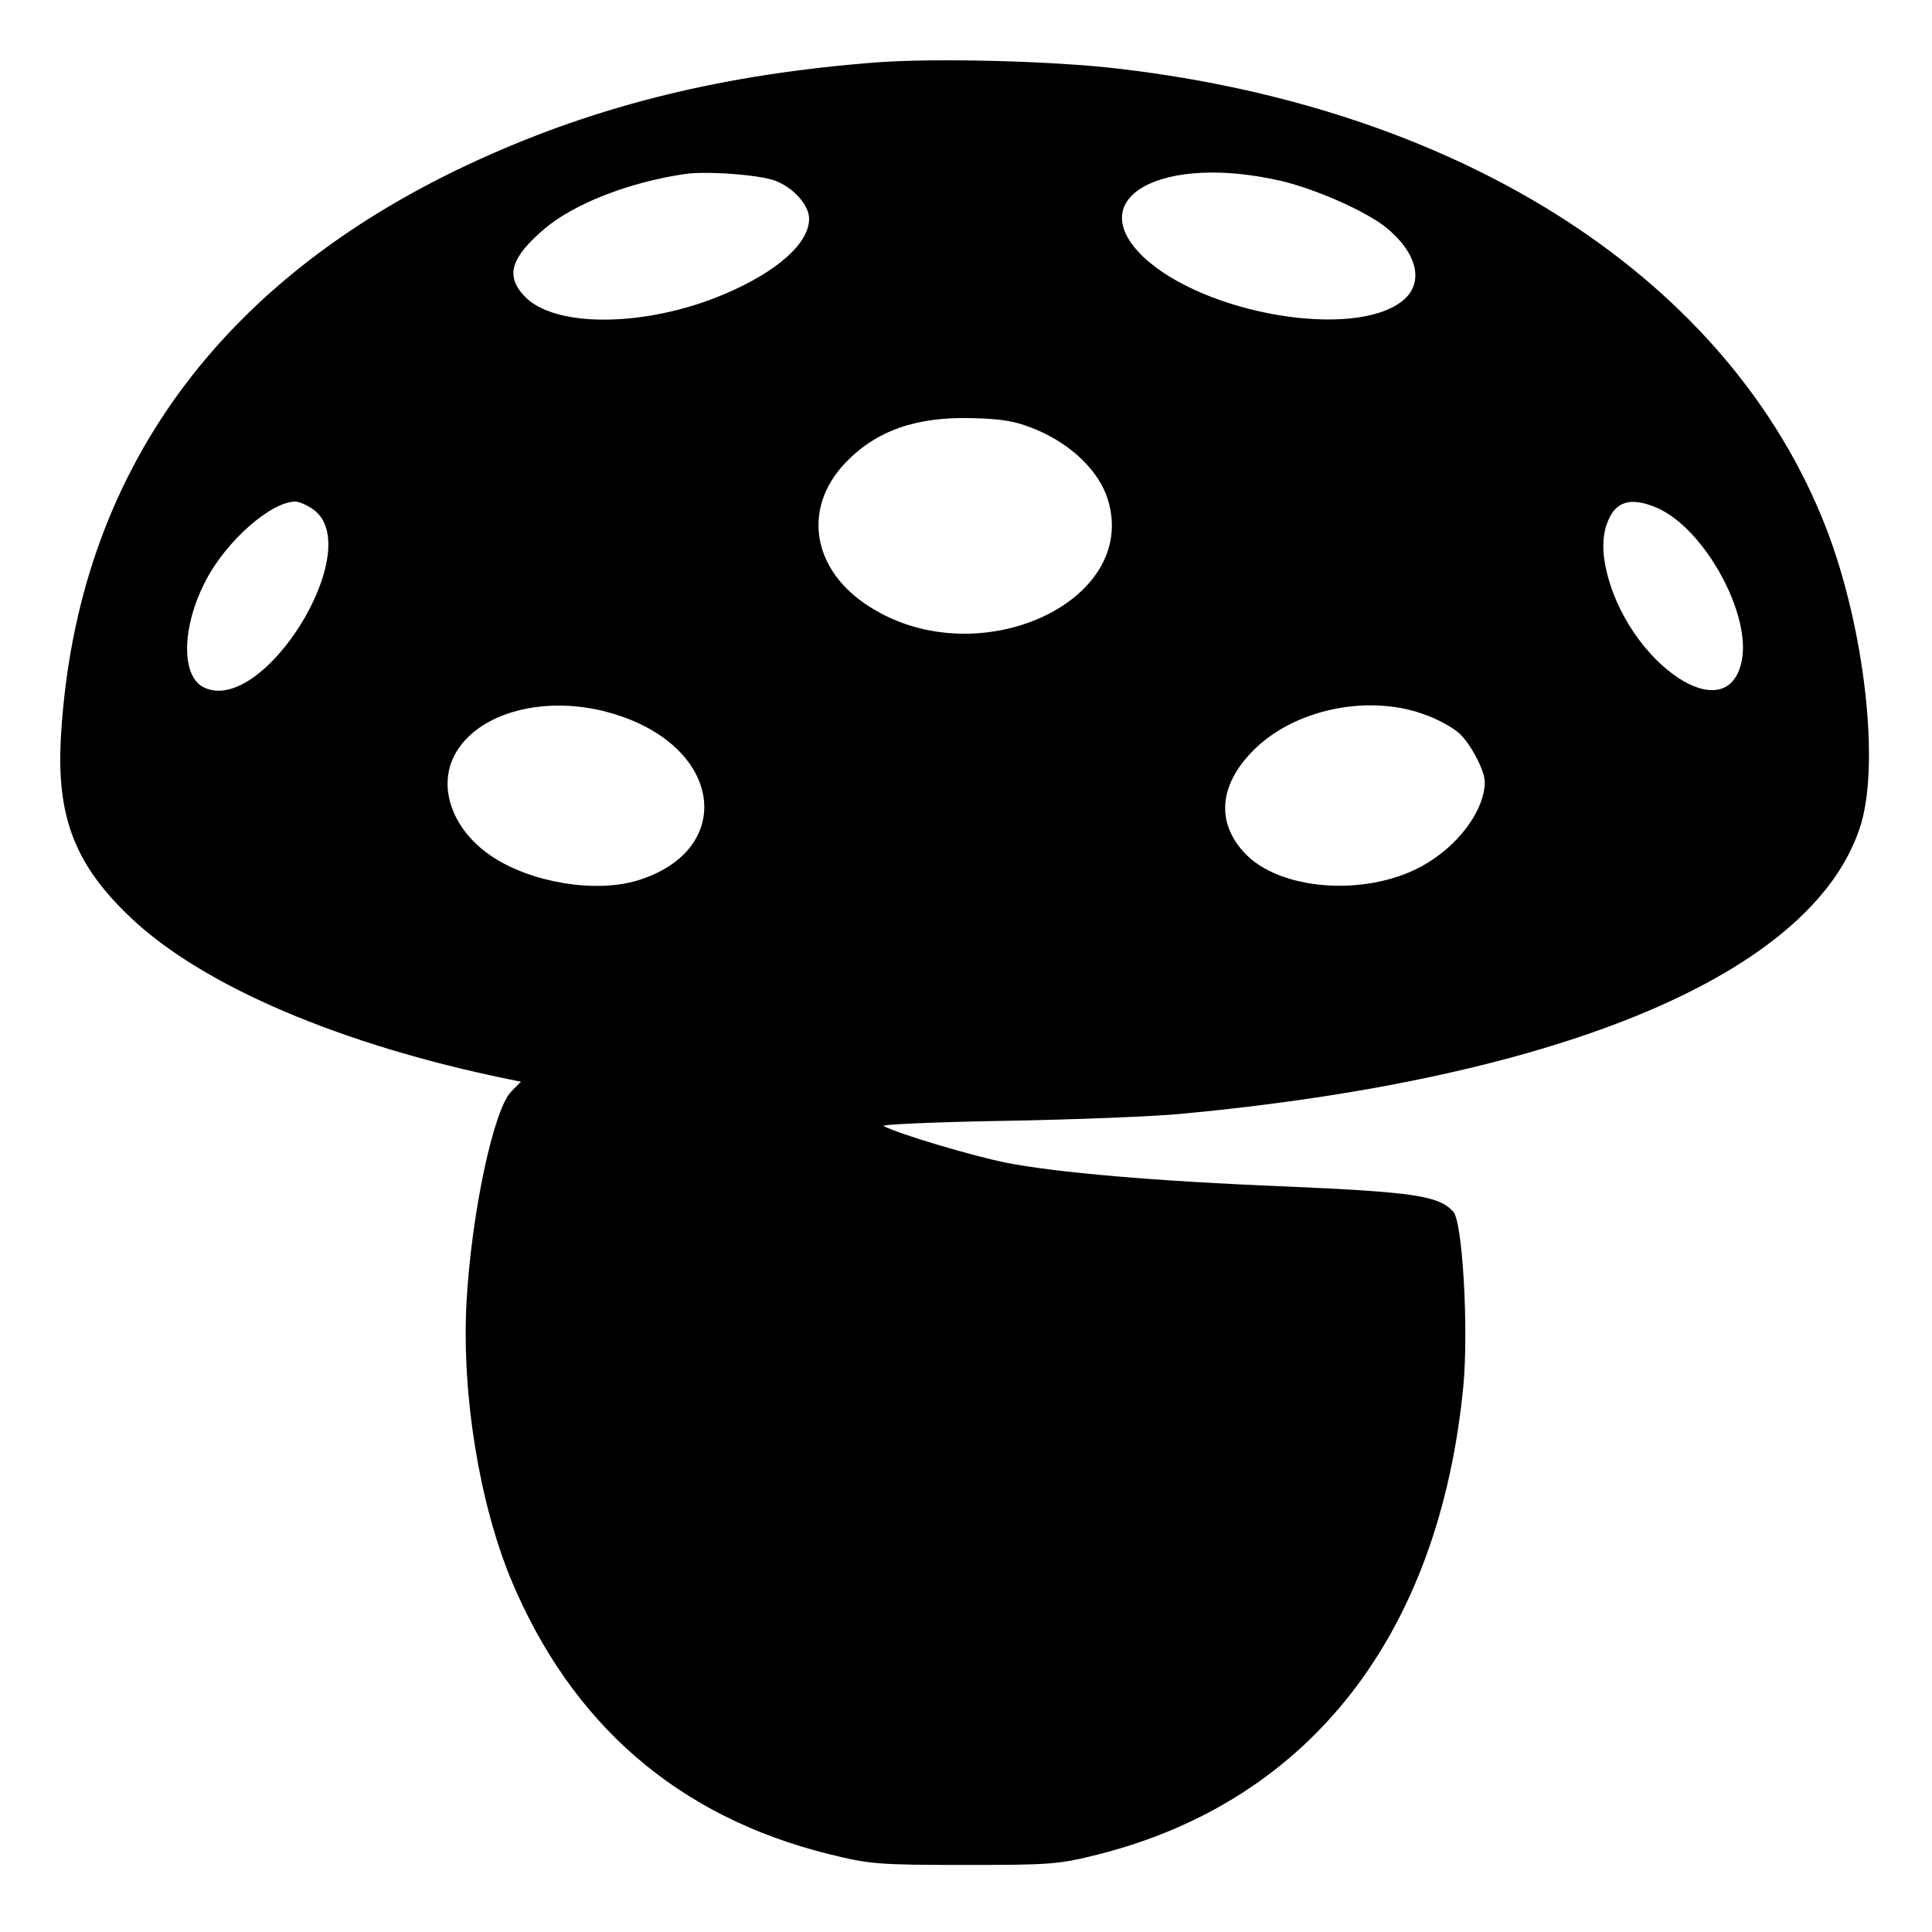 <?xml version="1.0" encoding="UTF-8" standalone="no"?>
<!-- Svg Vector Icons : http://www.onlinewebfonts.com/icon -->

<svg
   xmlns:dc="http://purl.org/dc/elements/1.1/"
   xmlns:cc="http://creativecommons.org/ns#"
   xmlns:rdf="http://www.w3.org/1999/02/22-rdf-syntax-ns#"
   xmlns:svg="http://www.w3.org/2000/svg"
   xmlns="http://www.w3.org/2000/svg"
   xmlns:sodipodi="http://sodipodi.sourceforge.net/DTD/sodipodi-0.dtd"
   xmlns:inkscape="http://www.inkscape.org/namespaces/inkscape"
   version="1.1"
   x="0px"
   y="0px"
   viewBox="0 0 64 64"
   enable-background="new 0 0 64 64"
   xml:space="preserve"
   id="svg10"
   sodipodi:docname="mushroom.svg"
   width="64"
   height="64"
   inkscape:version="0.92.3 (2405546, 2018-03-11)"><defs
     id="defs14" /><sodipodi:namedview
     pagecolor="#ffffff"
     bordercolor="#666666"
     borderopacity="1"
     objecttolerance="10"
     gridtolerance="10"
     guidetolerance="10"
     inkscape:pageopacity="0"
     inkscape:pageshadow="2"
     inkscape:window-width="1920"
     inkscape:window-height="1007"
     id="namedview12"
     showgrid="false"
     inkscape:zoom="5.3400704"
     inkscape:cx="11.461969"
     inkscape:cy="24.889501"
     inkscape:window-x="0"
     inkscape:window-y="0"
     inkscape:window-maximized="1"
     inkscape:current-layer="svg10" /><g
     id="g8"
     style="fill:#000000"
     transform="matrix(0.066,0,0,0.061,-1.046,1.388)"><g
       transform="matrix(0.1,0,0,-0.1,0,511)"
       id="g6"
       style="fill:#000000"><path
         d="M 4556.4,4998.6 C 3795,4935.1 3169.3,4768.9 2567.6,4473.5 1261.5,3832.5 546,2769.2 465.1,1351.4 438.8,905.1 532.9,640.3 819.5,349.3 c 361,-367.6 1052.4,-687 1894.7,-873 l 59.1,-13.1 -48.1,-52.5 c -89.7,-96.3 -201.3,-667.3 -225.4,-1148.7 -24.1,-494.5 63.4,-1080.8 223.2,-1500.9 304.1,-787.6 838,-1288.7 1595,-1492.1 203.5,-54.7 249.4,-59.1 678.2,-59.1 431,0 472.6,2.2 673.9,56.9 1063.3,291 1713.1,1194.6 1833.4,2546.7 26.3,312.9 -4.4,888.3 -50.3,943 -72.2,87.5 -194.7,107.2 -837.9,137.8 -660.8,28.4 -1161.8,76.6 -1406.8,129.1 -170.7,37.2 -538.2,155.3 -614.8,199.1 -15.3,8.8 260.3,21.9 612.6,28.4 354.4,6.6 746.1,24.1 873,37.2 1918.7,192.7 3170.2,761.5 3413,1551.3 105,332.6 26.3,1083 -166.3,1625.6 -479.2,1343.4 -1807.2,2277.6 -3546.6,2498.6 -334.7,43.8 -932,59.1 -1223,35 z M 4051,4355.4 c 89.7,-37.2 168.5,-131.3 168.5,-205.7 0,-133.5 -159.7,-286.6 -420.1,-407 -396,-183.8 -862,-188.2 -1010.8,-10.9 -94.1,109.4 -65.6,207.9 102.8,363.2 146.6,135.6 426.6,253.8 704.5,297.5 109.5,17.6 378.6,-4.3 455.1,-37.1 z m 2544.5,-2.2 c 175,-45.9 420.1,-164.1 520.7,-251.6 159.7,-142.2 192.5,-304.1 78.8,-400.4 -247.2,-207.9 -995.5,-67.8 -1297.4,240.7 -312.8,323.8 96.3,564.5 697.9,411.3 z M 5361.6,3003.3 c 177.2,-80.9 312.9,-225.4 356.6,-376.3 161.9,-557.9 -649.8,-958.3 -1192.4,-586.4 -291,196.9 -343.5,533.9 -124.7,783.3 155.4,175 354.4,251.6 638.9,242.9 157.5,-4.5 221,-17.6 321.6,-63.5 z M 1731.9,2570.1 c 269.1,-212.2 -253.8,-1124.6 -551.3,-964.9 -116,63.4 -109.4,334.8 13.1,584.2 102.8,212.2 323.8,422.3 446.3,424.4 19.7,0 61.3,-19.7 91.9,-43.7 z m 6745.2,8.7 c 238.5,-113.8 474.8,-582 422.3,-835.8 -81,-396 -619.2,41.6 -689.2,560.1 -8.8,65.6 -4.4,140 13.1,188.2 39.4,124.7 118.2,151 253.8,87.5 z M 3270,1449.9 c 522.9,-190.3 573.2,-735.1 85.3,-894.8 -212.2,-67.8 -531.7,-10.9 -730.7,133.5 -201.3,146.6 -275.7,387.3 -175,566.7 129,231.8 490,317.1 820.4,194.6 z m 4056.3,0 c 54.7,-21.9 122.5,-63.4 151,-89.7 59.1,-54.7 131.3,-201.3 133.5,-266.9 0,-157.5 -135.7,-354.4 -319.4,-461.6 -284.4,-166.3 -717.6,-129.1 -890.5,78.8 -137.8,164.1 -122.5,363.2 43.8,547 207.8,231.8 595,317.1 881.6,192.4 z"
         id="path4"
         style="fill:#000000"
         inkscape:connector-curvature="0" /></g></g></svg>
